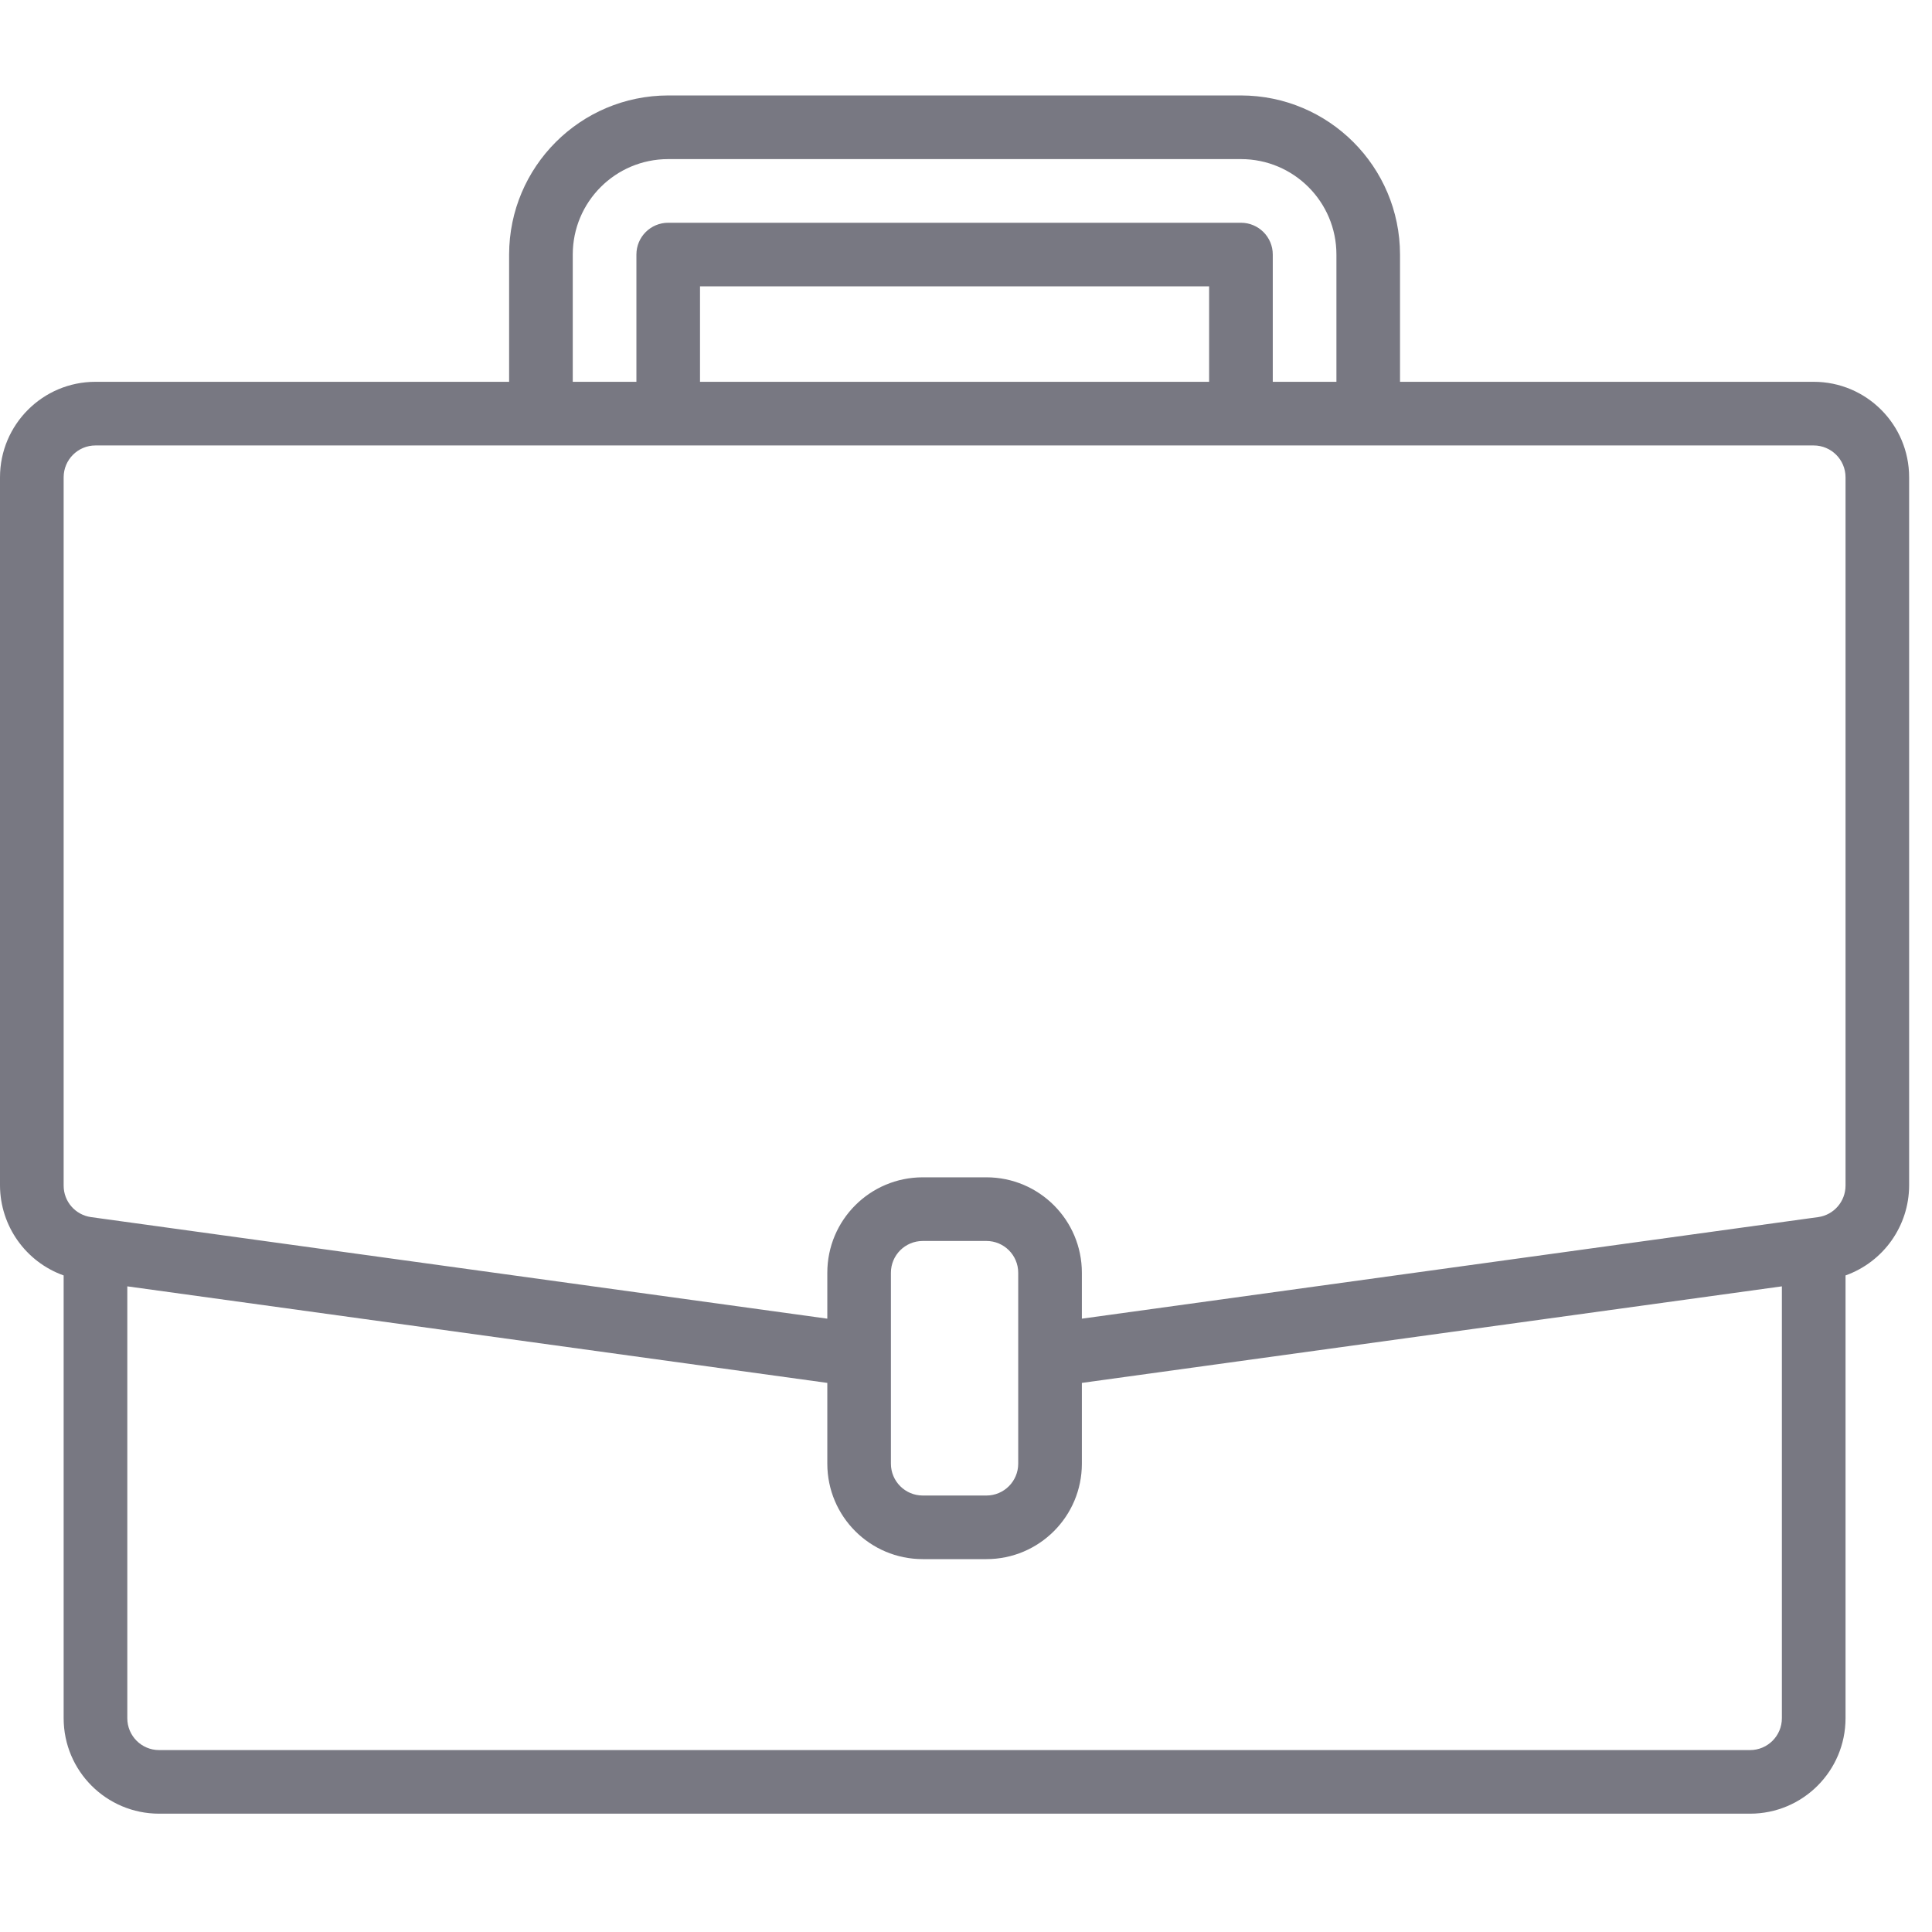 <svg width="37" height="37" viewBox="0 0 37 37" fill="none" xmlns="http://www.w3.org/2000/svg">
<g clip-path="url(#clip0)">
<path d="M34.734 7.312H26.812V4.875C26.81 3.193 25.448 1.83 23.766 1.828H12.797C11.115 1.83 9.752 3.193 9.75 4.875V7.312H1.828C0.819 7.312 0 8.131 0 9.141V22.705C0.004 23.478 0.491 24.166 1.219 24.426V32.906C1.219 33.916 2.037 34.734 3.047 34.734H33.516C34.525 34.734 35.344 33.916 35.344 32.906V24.426C36.072 24.166 36.559 23.478 36.562 22.705V9.141C36.562 8.131 35.744 7.312 34.734 7.312ZM10.969 4.875C10.969 3.865 11.787 3.047 12.797 3.047H23.766C24.775 3.047 25.594 3.865 25.594 4.875V7.312H24.375V4.875C24.375 4.538 24.102 4.266 23.766 4.266H12.797C12.46 4.266 12.188 4.538 12.188 4.875V7.312H10.969V4.875ZM23.156 7.312H13.406V5.484H23.156V7.312ZM34.125 32.906C34.125 33.243 33.852 33.516 33.516 33.516H3.047C2.71 33.516 2.438 33.243 2.438 32.906V24.635L15.844 26.484V28.031C15.844 29.041 16.662 29.859 17.672 29.859H18.891C19.9 29.859 20.719 29.041 20.719 28.031V26.484L34.125 24.635V32.906ZM19.5 28.031C19.5 28.368 19.227 28.641 18.891 28.641H17.672C17.335 28.641 17.062 28.368 17.062 28.031V24.375C17.062 24.038 17.335 23.766 17.672 23.766H18.891C19.227 23.766 19.5 24.038 19.5 24.375V28.031ZM35.344 22.705C35.344 23.009 35.121 23.267 34.82 23.309L34.651 23.332L20.719 25.254V24.375C20.719 23.365 19.9 22.547 18.891 22.547H17.672C16.662 22.547 15.844 23.365 15.844 24.375V25.254L1.743 23.309C1.442 23.267 1.218 23.009 1.219 22.705V9.141C1.219 8.804 1.492 8.531 1.828 8.531H34.734C35.071 8.531 35.344 8.804 35.344 9.141V22.705Z" fill="#787882"/>
</g>
<defs>
<clipPath id="clip0">
<rect width="36.562" height="36.562" fill="white"/>
</clipPath>
</defs>
</svg>

